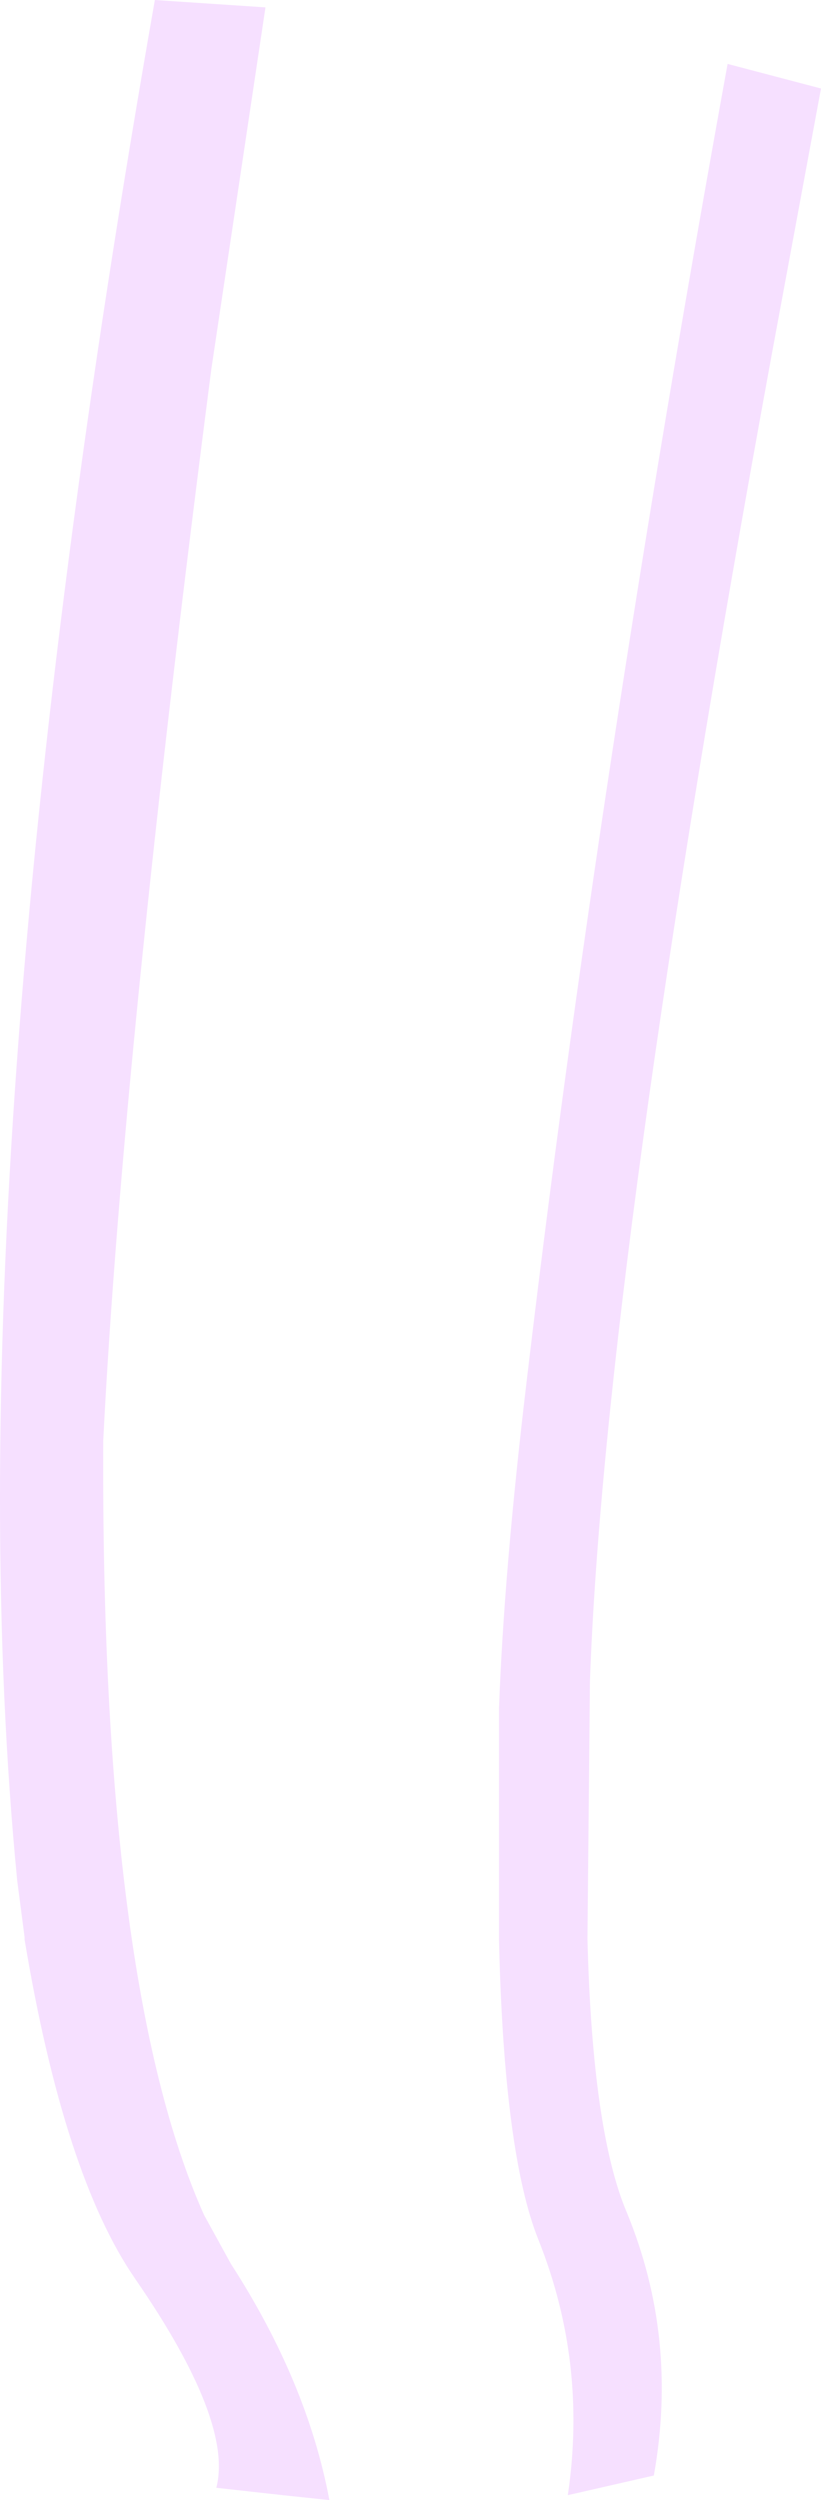 <?xml version="1.0" encoding="UTF-8" standalone="no"?>
<svg xmlns:xlink="http://www.w3.org/1999/xlink" height="50.85px" width="16.7px" xmlns="http://www.w3.org/2000/svg">
  <g transform="matrix(1.0, 0.0, 0.0, 1.0, 8.35, 25.4)">
    <path d="M-7.85 14.0 L-8.0 12.85 Q-9.4 -1.5 -5.2 -25.4 L-2.95 -25.25 -4.05 -17.9 Q-5.85 -4.0 -6.25 3.9 -6.3 14.95 -4.2 19.65 L-3.65 20.65 Q-2.1 23.05 -1.65 25.45 L-2.6 25.35 -3.95 25.2 Q-3.6 23.85 -5.6 20.95 -7.05 18.85 -7.85 14.05 L-7.85 14.0 M1.8 9.35 Q1.9 6.6 2.35 2.8 3.8 -9.5 6.45 -24.1 L8.35 -23.6 7.35 -18.2 Q3.95 0.35 3.65 8.8 L3.6 14.0 3.6 14.05 Q3.7 17.95 4.4 19.6 5.45 22.15 4.95 24.95 L3.2 25.35 Q3.6 22.65 2.6 20.15 1.9 18.4 1.8 14.05 L1.8 14.0 1.8 9.35" fill="#f6e0ff" fill-rule="evenodd" stroke="none"/>
  </g>
</svg>
